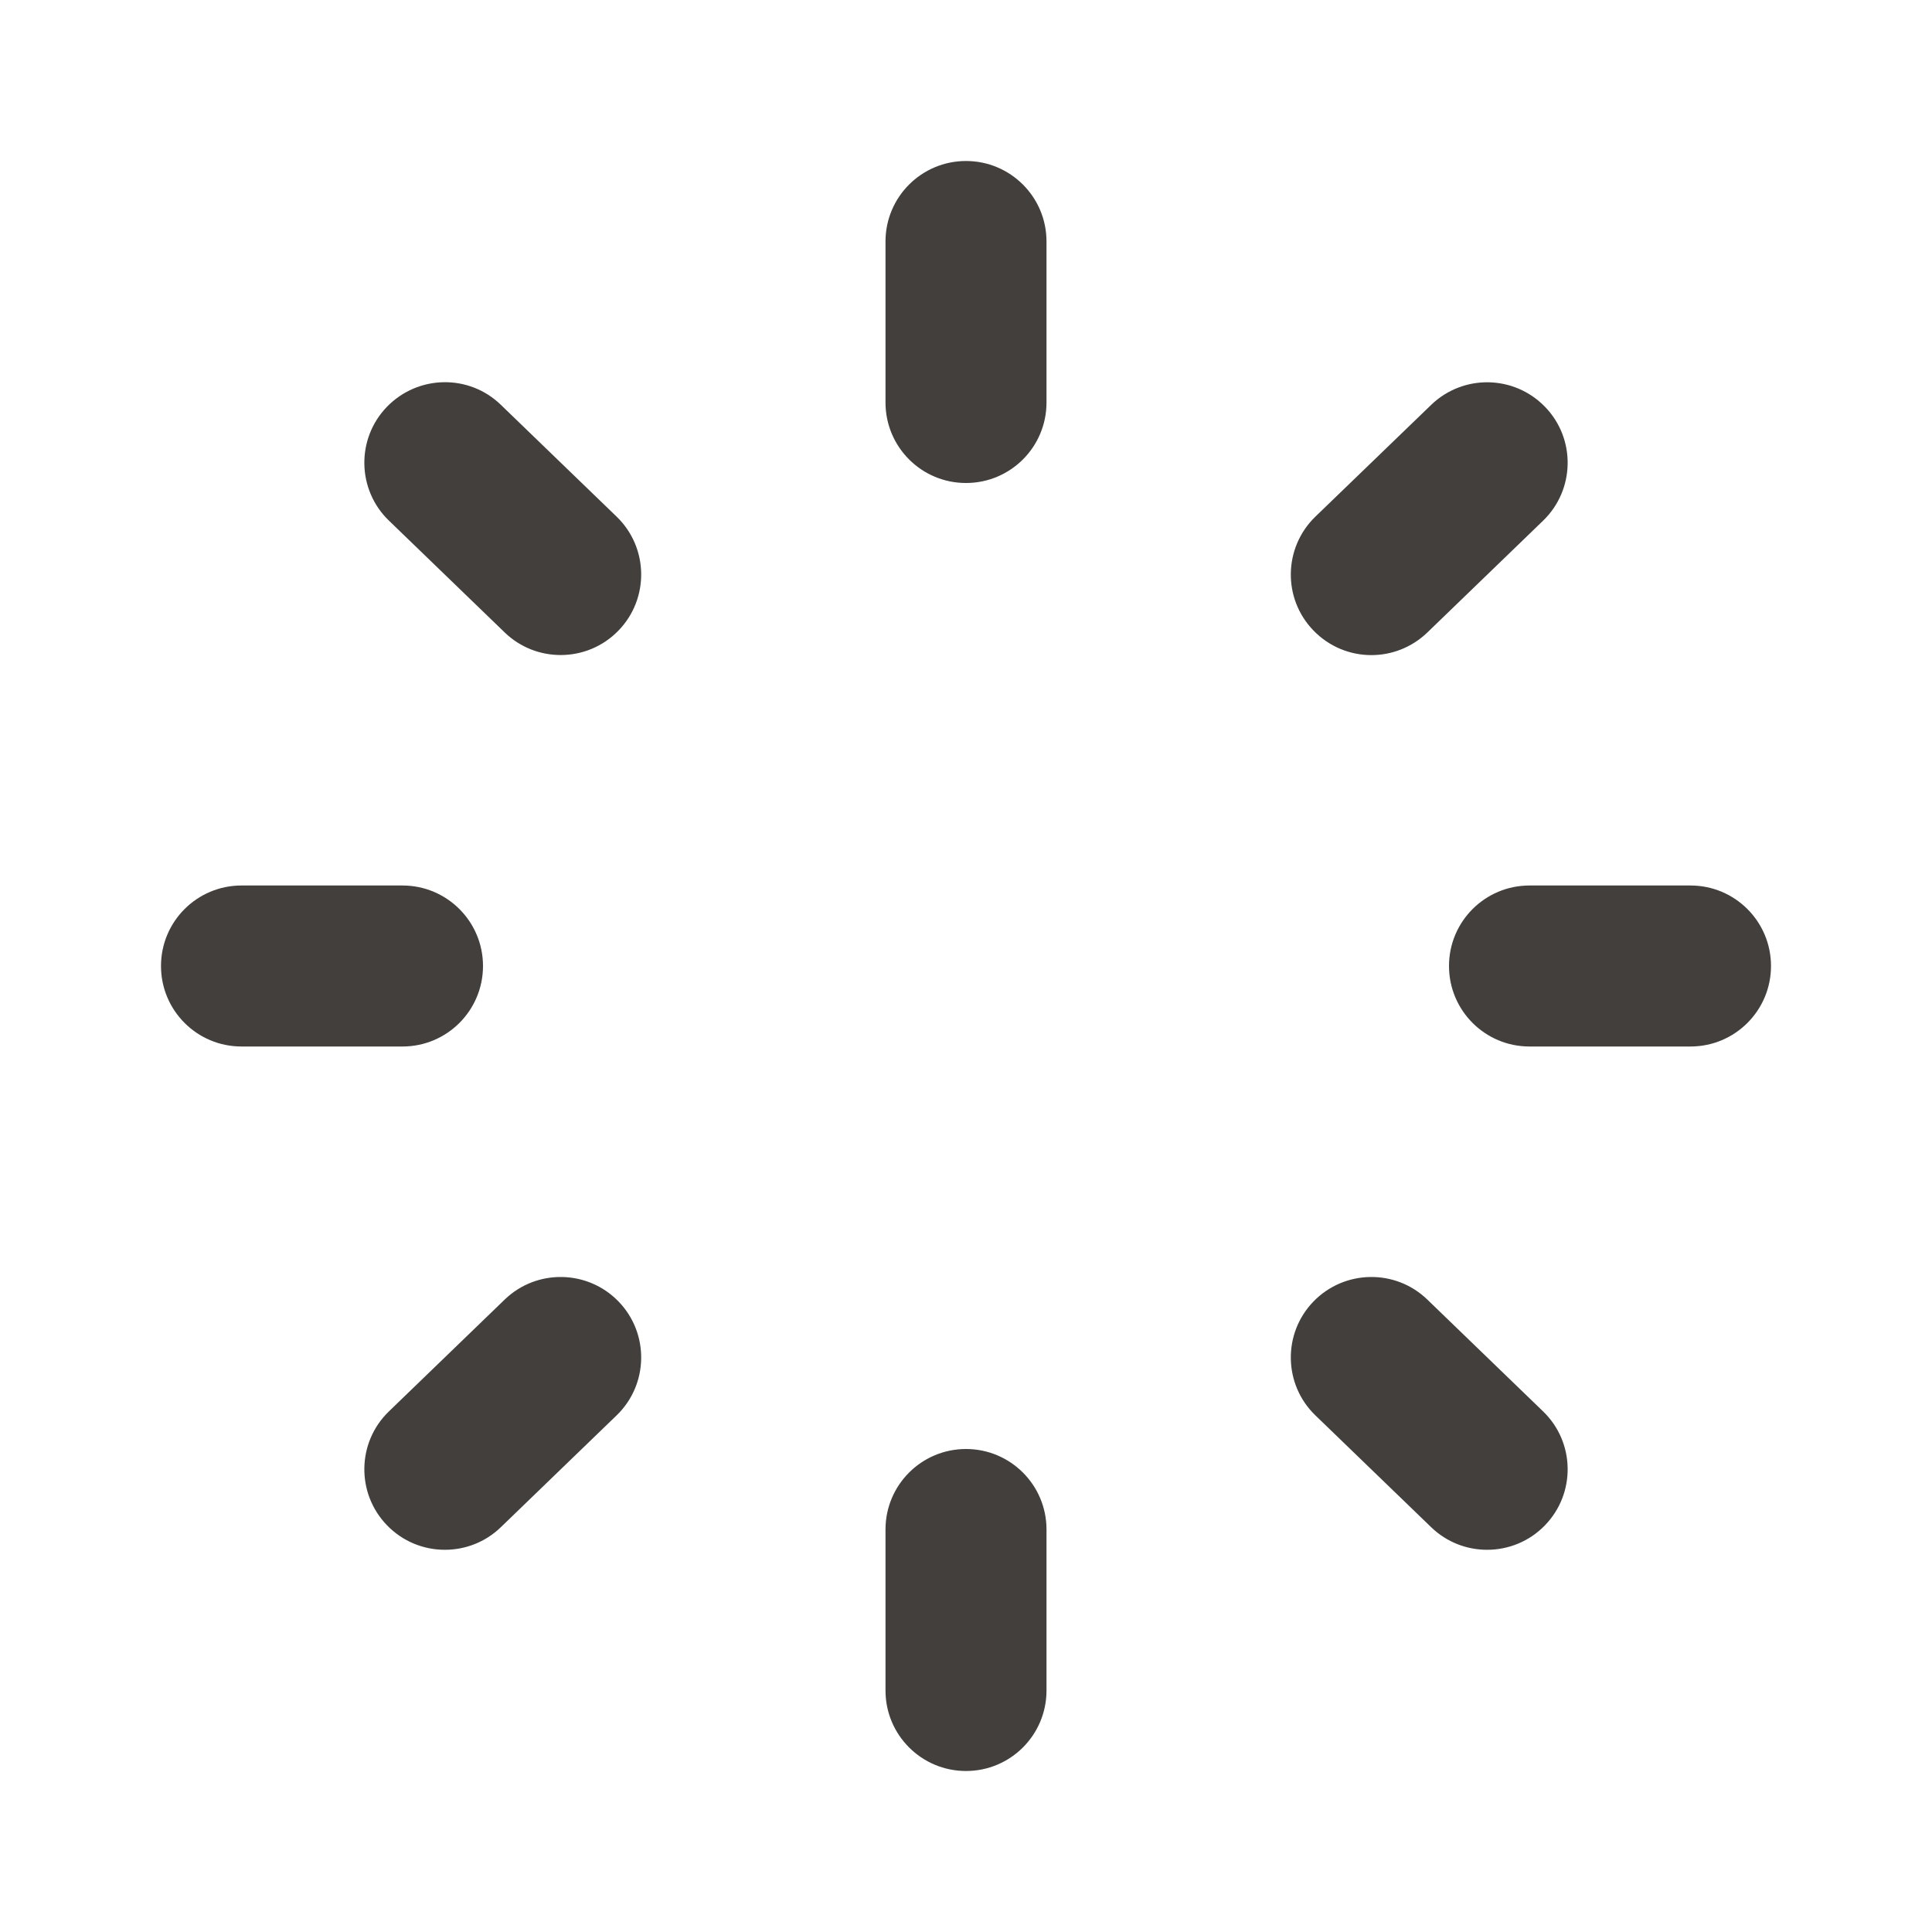 <svg width="24" height="24" viewBox="0 0 24 24" fill="none" xmlns="http://www.w3.org/2000/svg">
<g id="Icon/Outline/loader">
<path id="Mask" fill-rule="evenodd" clip-rule="evenodd" d="M11 3C11 2.447 11.448 2 12 2C12.552 2 13 2.447 13 3V5C13 5.553 12.552 6 12 6C11.448 6 11 5.553 11 5V3ZM19 11H21C21.552 11 22 11.447 22 12C22 12.553 21.552 13 21 13H19C18.448 13 18 12.553 18 12C18 11.447 18.448 11 19 11ZM6 12C6 11.447 5.552 11 5 11H3C2.448 11 2 11.447 2 12C2 12.553 2.448 13 3 13H5C5.552 13 6 12.553 6 12ZM4.807 5.053C5.192 4.657 5.824 4.644 6.221 5.028L7.66 6.418C8.057 6.801 8.068 7.435 7.684 7.832C7.488 8.035 7.227 8.137 6.965 8.137C6.715 8.137 6.465 8.045 6.27 7.857L4.831 6.467C4.434 6.084 4.423 5.45 4.807 5.053ZM17.035 8.138C17.285 8.138 17.535 8.045 17.73 7.858L19.169 6.468C19.566 6.084 19.577 5.45 19.193 5.054C18.81 4.658 18.178 4.645 17.779 5.029L16.34 6.418C15.943 6.802 15.932 7.436 16.316 7.832C16.512 8.035 16.773 8.138 17.035 8.138ZM11 19C11 18.447 11.448 18 12 18C12.552 18 13 18.447 13 19V21C13 21.553 12.552 22 12 22C11.448 22 11 21.553 11 21V19ZM17.73 16.143C17.333 15.76 16.7 15.772 16.316 16.168C15.932 16.565 15.943 17.199 16.34 17.582L17.779 18.972C17.974 19.16 18.224 19.252 18.474 19.252C18.736 19.252 18.997 19.15 19.193 18.947C19.577 18.55 19.566 17.916 19.169 17.533L17.73 16.143ZM4.831 17.533L6.27 16.143C6.668 15.76 7.301 15.772 7.684 16.168C8.068 16.565 8.057 17.199 7.66 17.582L6.221 18.972C6.026 19.16 5.776 19.252 5.526 19.252C5.264 19.252 5.003 19.15 4.807 18.947C4.423 18.55 4.434 17.916 4.831 17.533Z" fill="#423F3D"/>
</g>
</svg>
